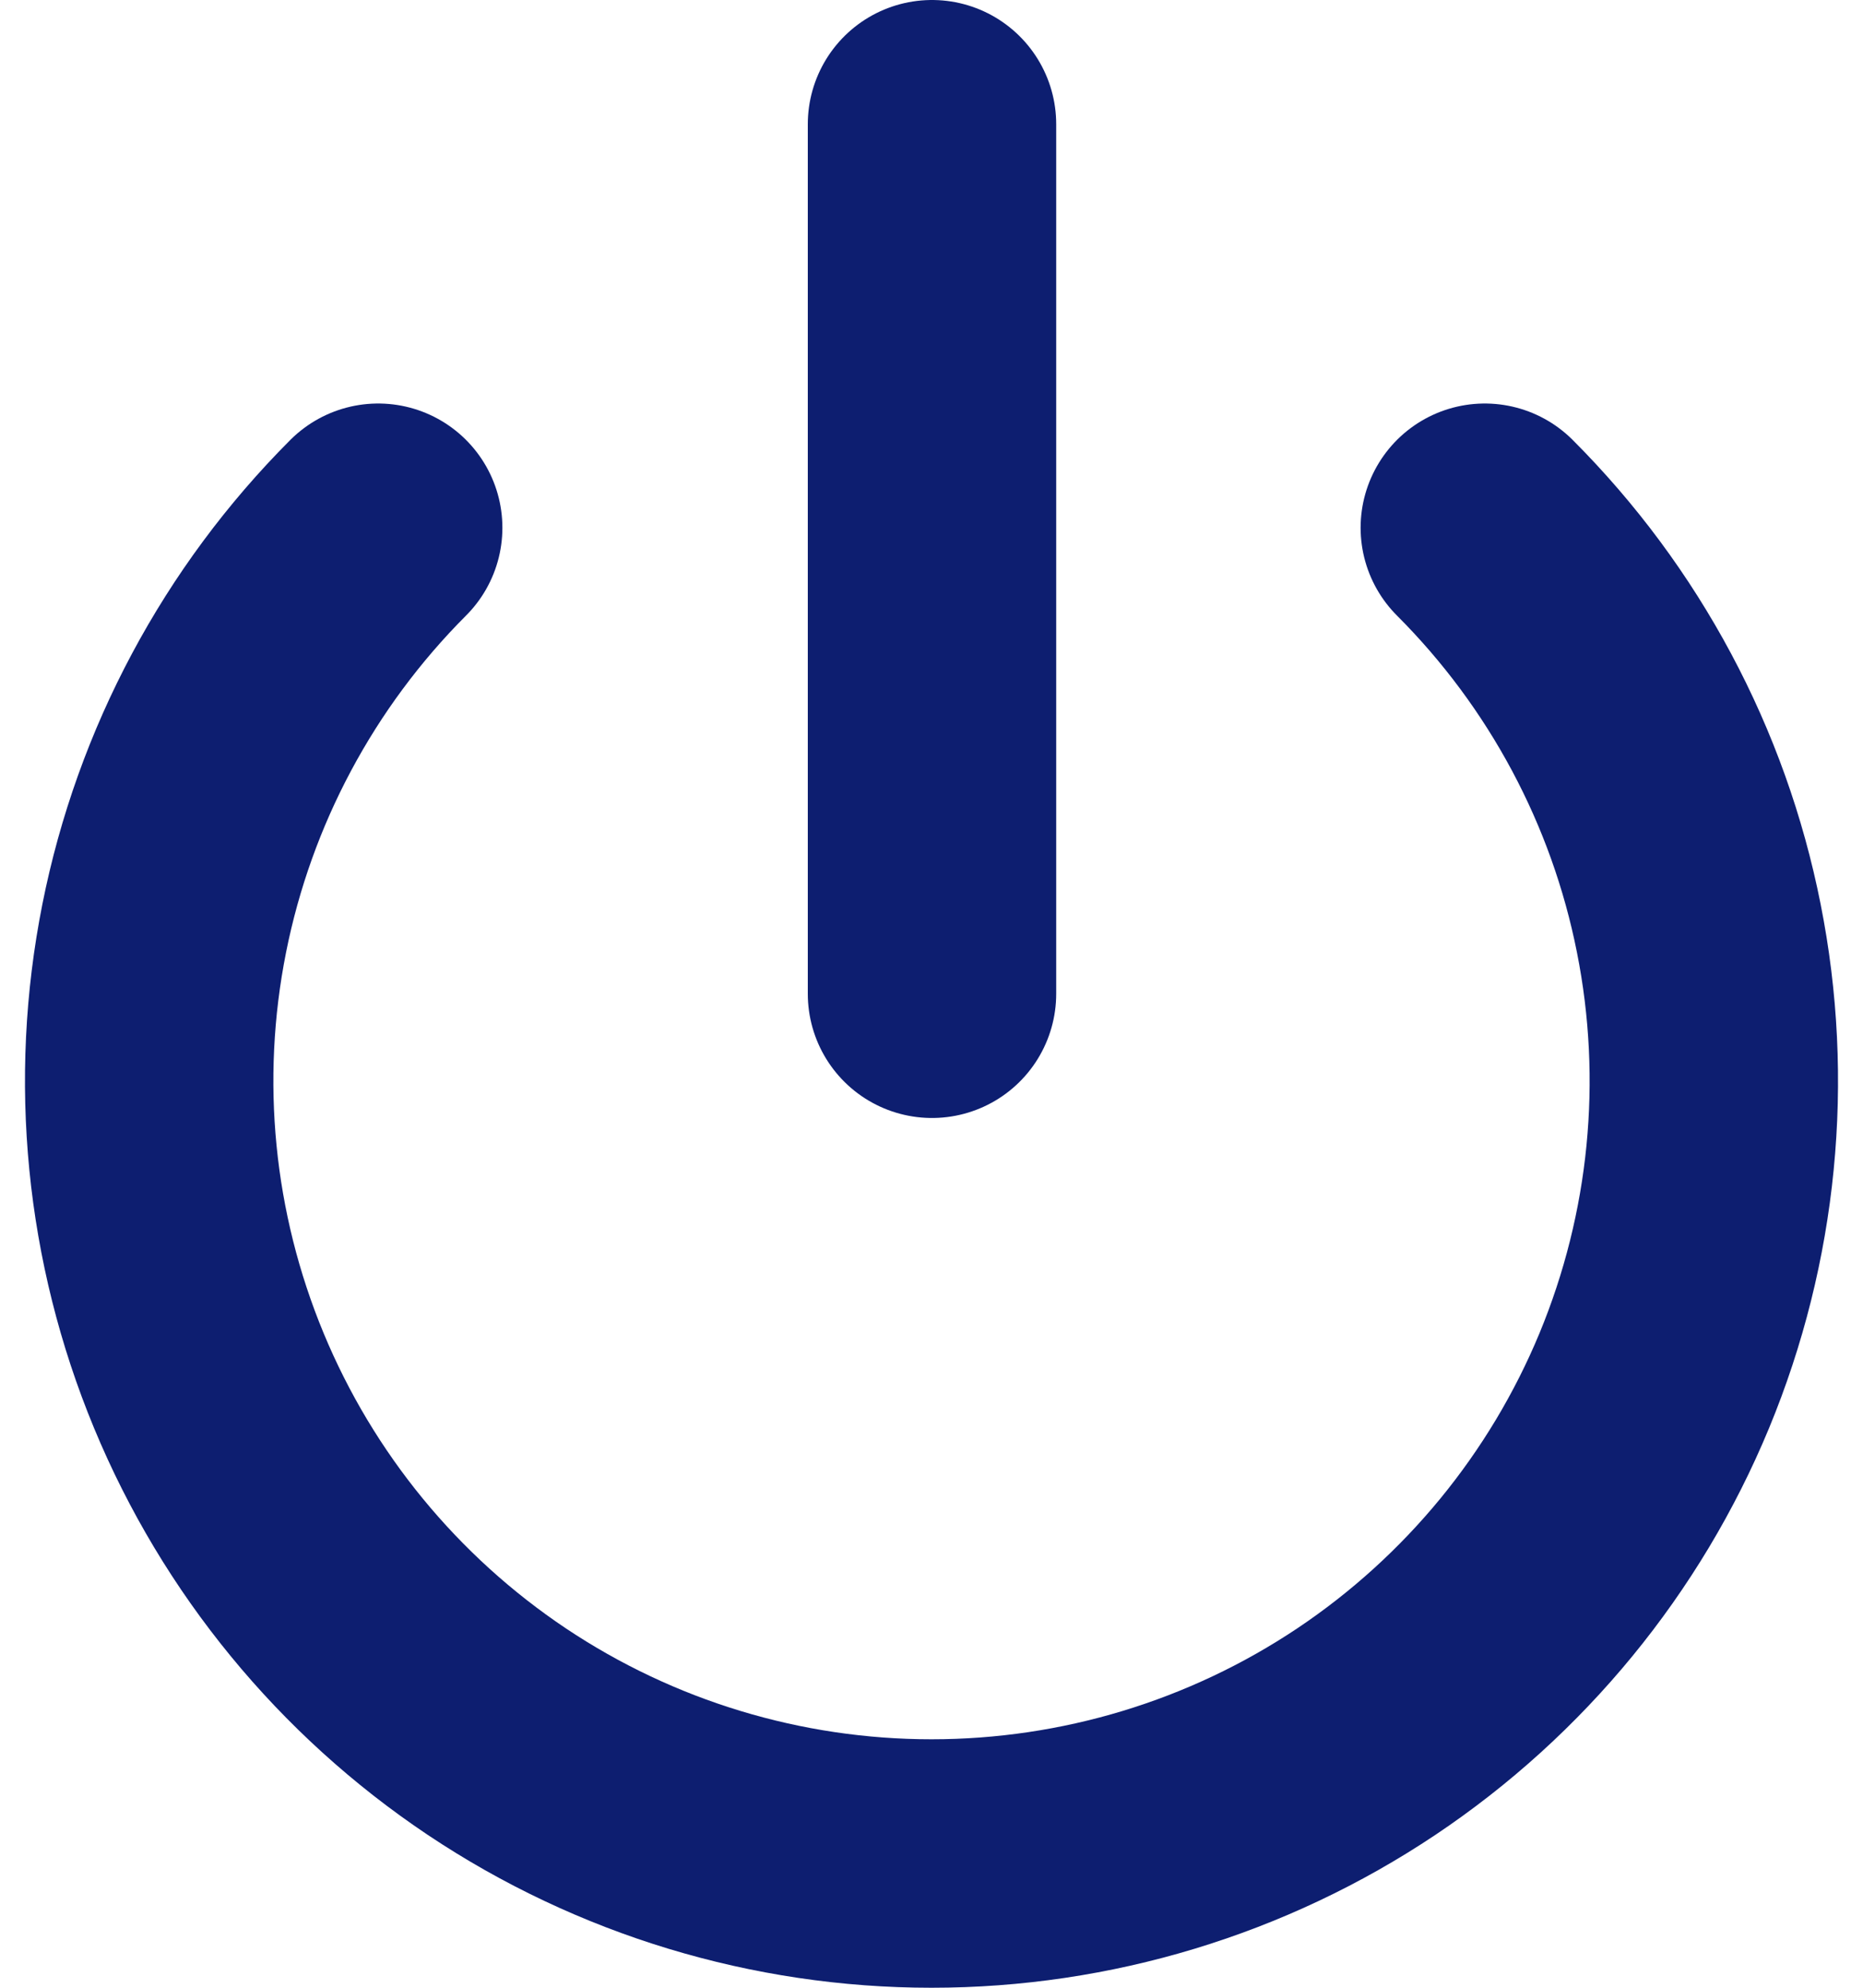 <svg width="15" height="16" viewBox="0 0 15 16" fill="none" xmlns="http://www.w3.org/2000/svg">
<path d="M11.955 4.248C12.836 5.129 13.436 6.251 13.678 7.473C13.921 8.695 13.796 9.961 13.32 11.112C12.843 12.263 12.036 13.246 11 13.939C9.964 14.631 8.746 15 7.5 15C6.255 15 5.037 14.631 4.001 13.939C2.965 13.246 2.158 12.263 1.681 11.112C1.204 9.961 1.079 8.695 1.322 7.473C1.565 6.251 2.165 5.129 3.045 4.248M7.504 1V7.999" stroke="#0D1E70" stroke-width="2" stroke-linecap="round" stroke-linejoin="round"/>
</svg>
